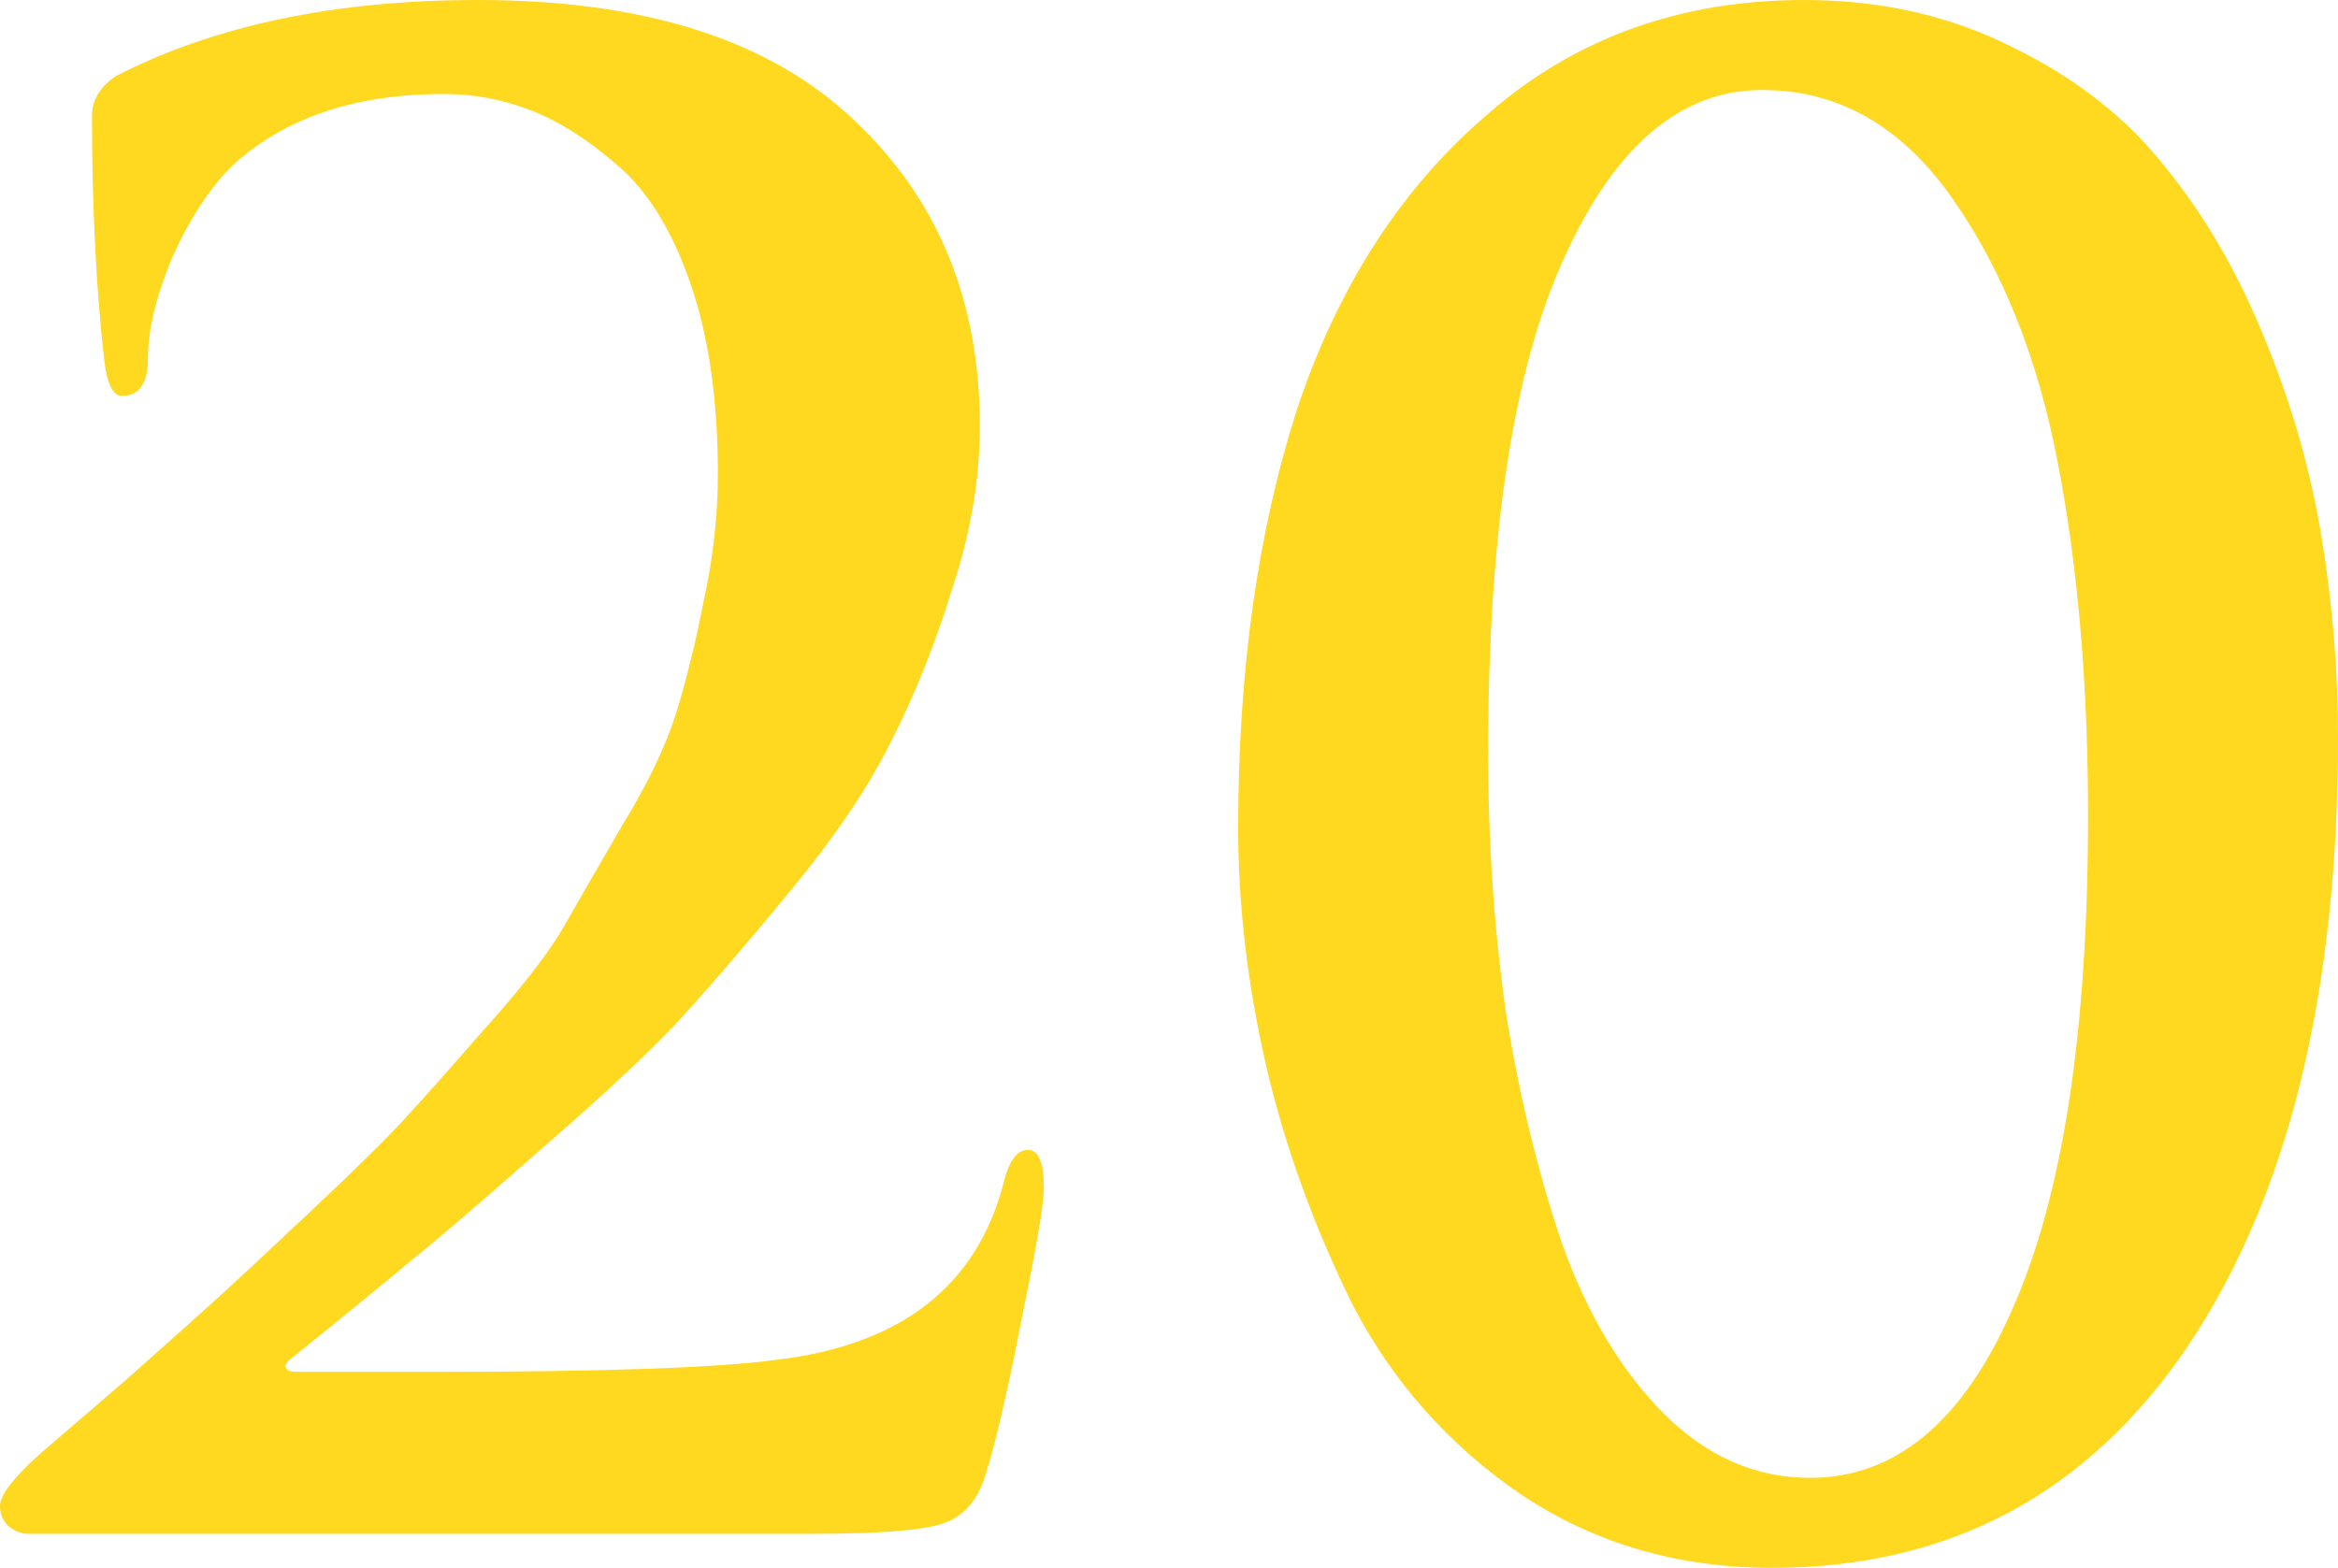 <svg width="82" height="55" viewBox="0 0 82 55" fill="none" xmlns="http://www.w3.org/2000/svg">
<path d="M28.475 53.807H0.982C0.748 53.807 0.514 53.714 0.281 53.527C0.094 53.34 0 53.106 0 52.825C0 52.451 0.468 51.843 1.403 51.001C1.73 50.721 2.735 49.855 4.419 48.406C6.102 46.909 7.201 45.927 7.715 45.459C8.229 44.992 9.258 44.033 10.801 42.583C12.344 41.133 13.419 40.081 14.027 39.426C14.682 38.724 15.64 37.649 16.903 36.199C18.212 34.749 19.147 33.556 19.708 32.621C20.269 31.639 20.97 30.423 21.812 28.973C22.7 27.523 23.332 26.214 23.706 25.045C24.08 23.829 24.407 22.496 24.688 21.046C25.015 19.549 25.178 18.076 25.178 16.626C25.178 14.007 24.851 11.762 24.197 9.892C23.542 8.021 22.677 6.641 21.602 5.753C20.573 4.864 19.568 4.233 18.586 3.858C17.604 3.484 16.599 3.297 15.57 3.297C12.437 3.297 9.959 4.139 8.136 5.823C7.341 6.618 6.639 7.693 6.032 9.05C5.471 10.406 5.19 11.575 5.19 12.557C5.19 13.446 4.886 13.89 4.278 13.89C3.951 13.89 3.741 13.446 3.647 12.557C3.366 10.032 3.226 7.202 3.226 4.069C3.226 3.508 3.507 3.04 4.068 2.666C7.528 0.889 11.759 0 16.762 0C22.607 0 27.002 1.403 29.948 4.209C32.893 6.969 34.366 10.546 34.366 14.943C34.366 16.813 34.039 18.731 33.384 20.695C32.776 22.659 32.052 24.46 31.21 26.097C30.415 27.687 29.223 29.441 27.633 31.358C26.09 33.229 24.758 34.773 23.636 35.989C22.513 37.158 20.924 38.631 18.866 40.408C16.856 42.185 15.383 43.448 14.448 44.196C13.559 44.945 12.157 46.091 10.24 47.634C10.053 47.774 9.983 47.891 10.029 47.985C10.076 48.078 10.193 48.125 10.38 48.125H15.149C21.134 48.125 25.155 47.985 27.212 47.704C31.608 47.19 34.273 45.108 35.208 41.461C35.395 40.712 35.675 40.338 36.049 40.338C36.423 40.338 36.611 40.782 36.611 41.671C36.611 42.232 36.353 43.752 35.839 46.231C35.371 48.663 34.951 50.487 34.577 51.703C34.296 52.638 33.782 53.223 33.034 53.457C32.285 53.691 30.766 53.807 28.475 53.807Z" fill="#FFD820"/>
<path d="M82 25.887C82 34.866 80.247 41.975 76.74 47.213C73.233 52.404 68.37 55 62.152 55C58.832 55 55.886 54.135 53.315 52.404C50.79 50.674 48.826 48.452 47.423 45.74C46.067 42.98 45.062 40.198 44.408 37.392C43.753 34.539 43.426 31.756 43.426 29.043C43.426 23.478 44.127 18.544 45.53 14.241C46.979 9.938 49.224 6.501 52.263 3.929C55.302 1.31 58.972 0 63.274 0C65.986 0 68.441 0.561 70.638 1.684C72.836 2.759 74.612 4.162 75.968 5.893C77.371 7.623 78.54 9.658 79.475 11.996C80.41 14.288 81.065 16.603 81.439 18.941C81.813 21.233 82 23.548 82 25.887ZM73.233 28.622C73.233 24.039 72.882 19.924 72.181 16.276C71.48 12.581 70.241 9.471 68.464 6.945C66.687 4.42 64.466 3.157 61.801 3.157C58.949 3.157 56.635 5.121 54.858 9.05C53.081 12.931 52.193 18.707 52.193 26.378C52.193 29.558 52.403 32.621 52.824 35.568C53.291 38.467 53.946 41.157 54.788 43.635C55.676 46.114 56.868 48.102 58.364 49.598C59.861 51.095 61.567 51.843 63.484 51.843C66.477 51.843 68.838 49.879 70.568 45.95C72.345 41.975 73.233 36.199 73.233 28.622Z" fill="#FFD820"/>
</svg>
